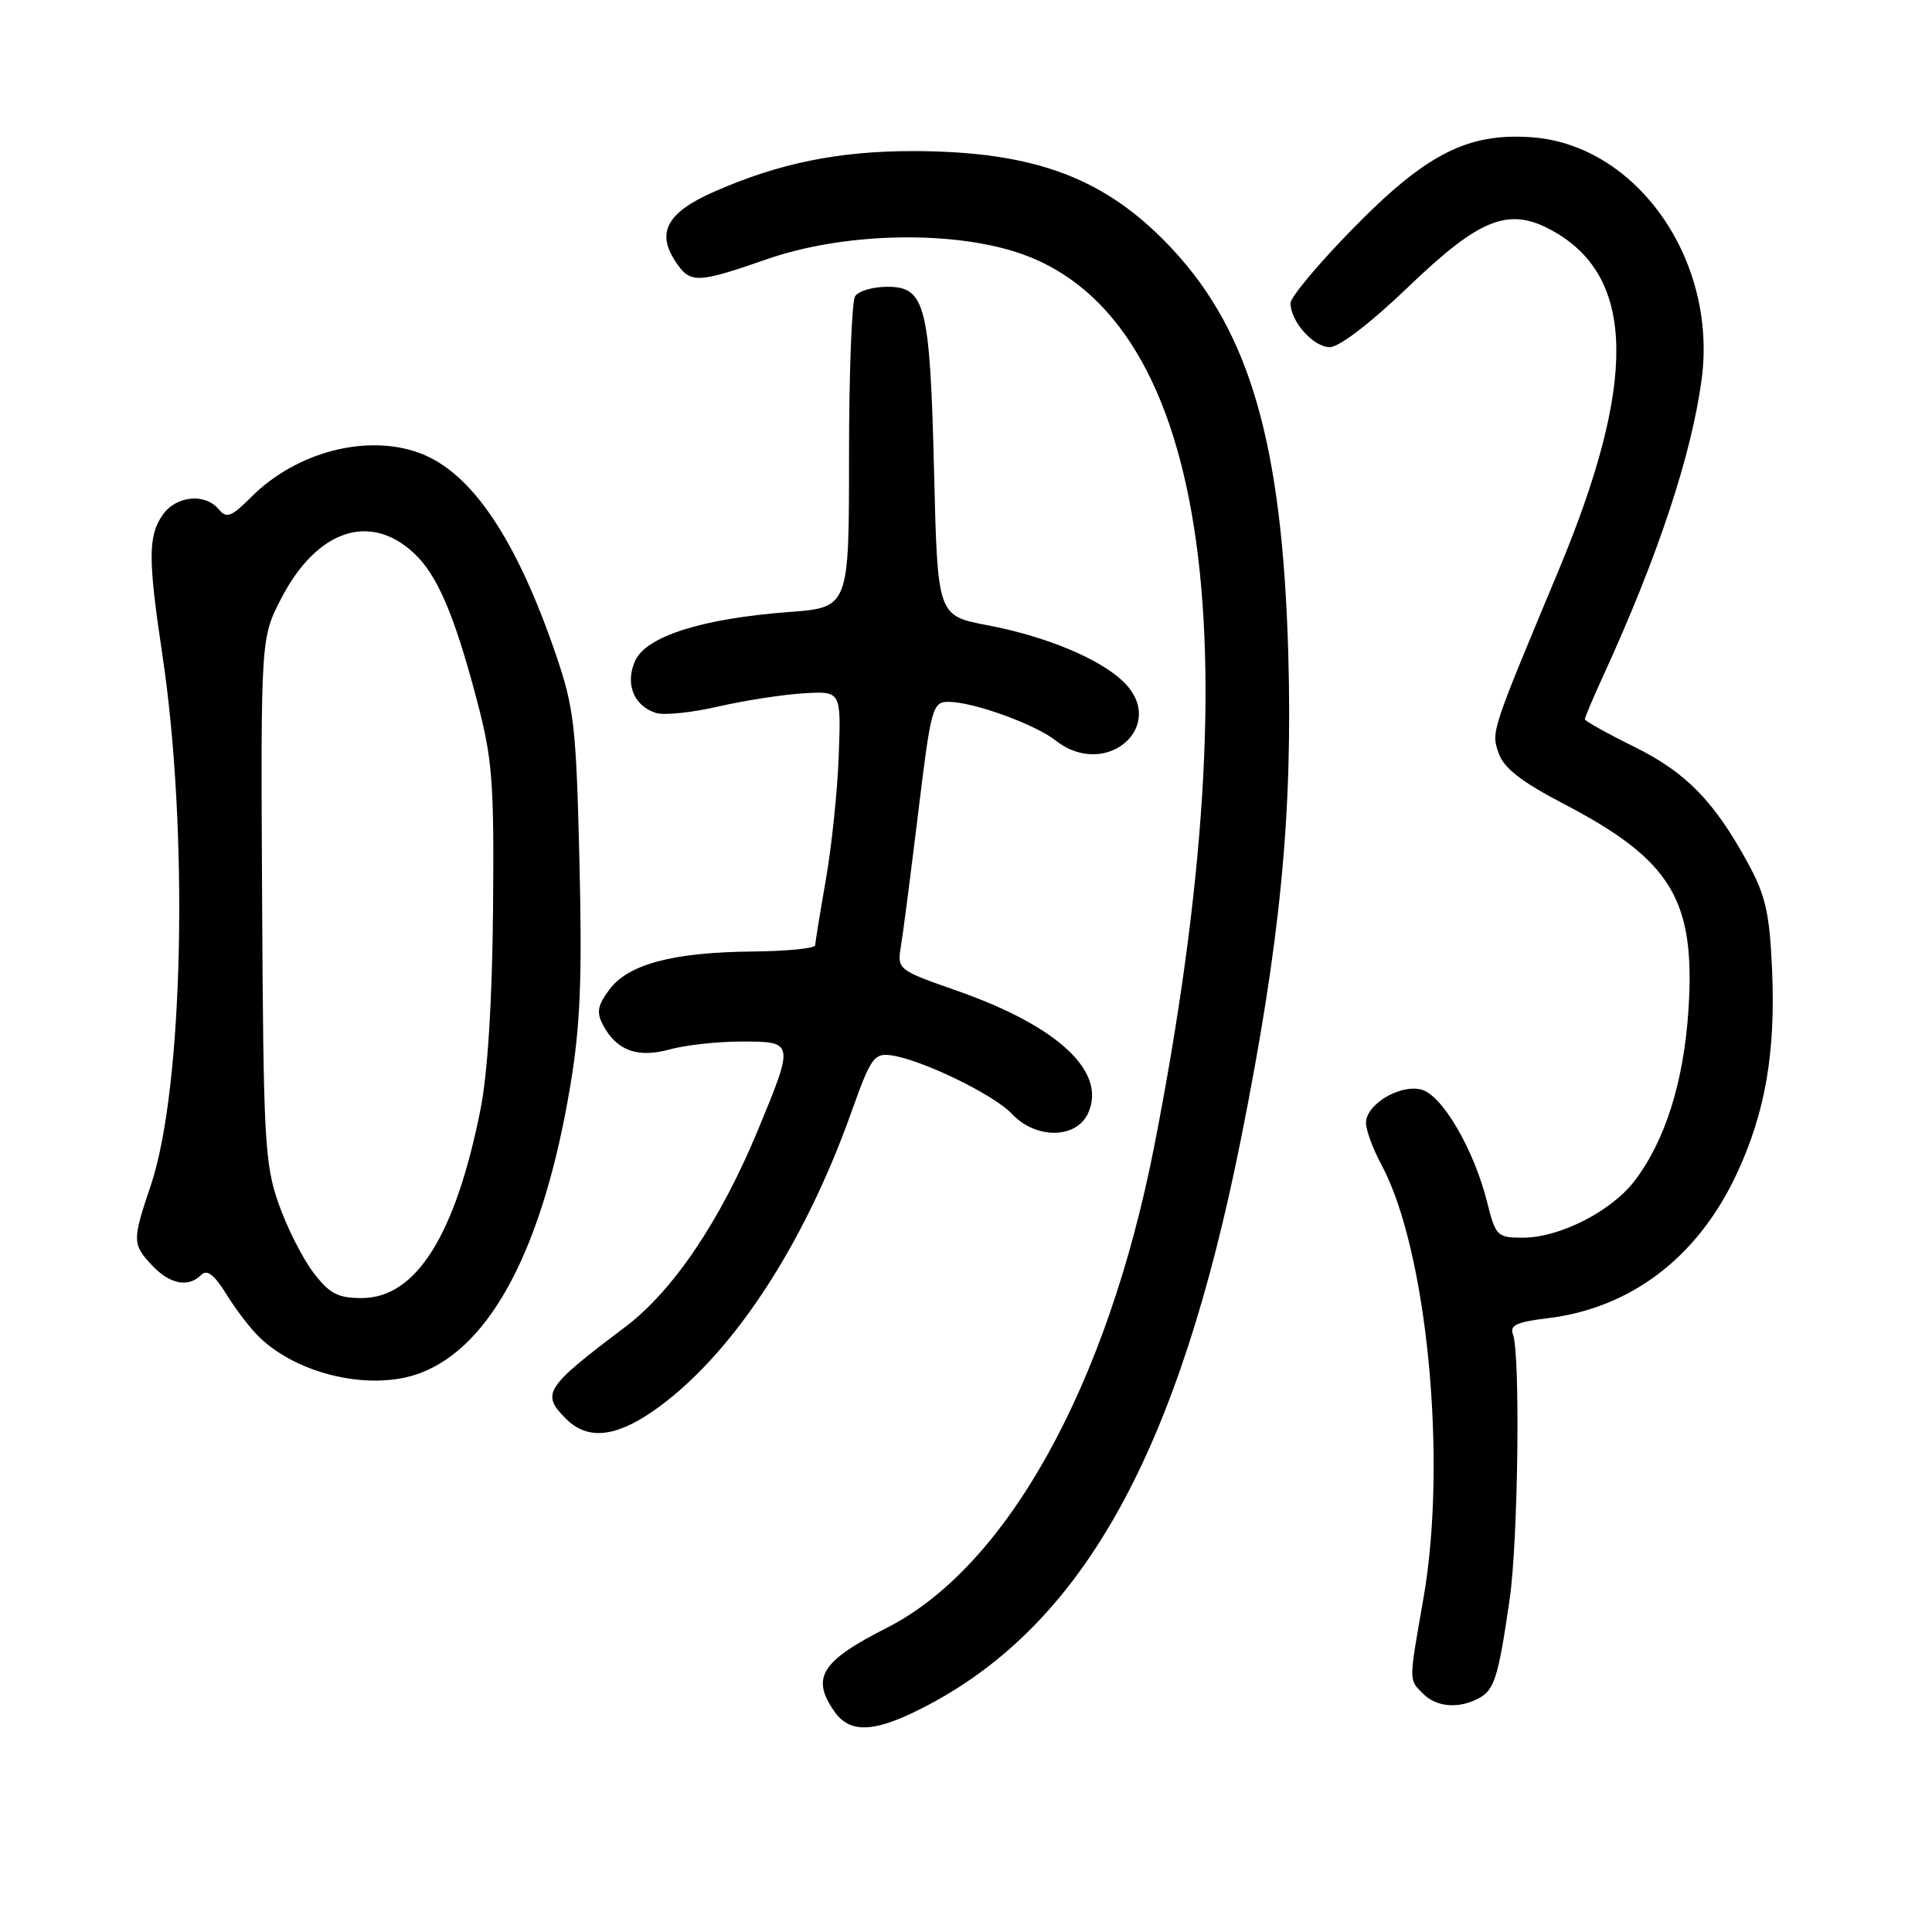 <?xml version="1.0" encoding="UTF-8" standalone="no"?>
<!DOCTYPE svg PUBLIC "-//W3C//DTD SVG 1.1//EN" "http://www.w3.org/Graphics/SVG/1.1/DTD/svg11.dtd" >
<svg xmlns="http://www.w3.org/2000/svg" xmlns:xlink="http://www.w3.org/1999/xlink" version="1.1" viewBox="0 0 256 256">
 <g >
 <path fill="currentColor"
d=" M 123.15 225.84 C 143.68 214.90 156.17 192.23 164.42 150.99 C 169.68 124.68 171.31 107.88 170.70 86.50 C 169.90 58.98 165.67 44.15 155.45 33.12 C 146.68 23.65 137.30 20.07 121.14 20.02 C 111.13 20.00 103.18 21.62 94.52 25.45 C 88.44 28.14 86.97 30.77 89.44 34.55 C 91.45 37.62 92.21 37.61 101.73 34.31 C 111.51 30.92 125.22 30.50 134.33 33.30 C 159.75 41.14 166.38 83.37 152.94 151.89 C 146.71 183.65 133.38 207.65 117.50 215.70 C 108.81 220.10 107.43 222.31 110.56 226.78 C 112.70 229.84 116.11 229.59 123.15 225.84 Z  M 195.95 225.03 C 198.02 223.92 198.54 222.25 200.04 211.89 C 201.16 204.15 201.47 179.38 200.47 176.79 C 200.02 175.62 201.01 175.16 204.95 174.69 C 216.05 173.38 224.93 166.64 230.09 155.61 C 233.91 147.46 235.29 139.50 234.81 128.50 C 234.48 120.98 233.95 118.66 231.60 114.35 C 227.11 106.12 223.37 102.31 216.46 98.91 C 212.91 97.16 210.00 95.53 210.00 95.30 C 210.00 95.06 211.12 92.41 212.50 89.41 C 219.69 73.69 224.11 60.38 225.47 50.32 C 227.61 34.49 216.90 19.20 202.96 18.19 C 194.44 17.57 188.89 20.42 179.10 30.46 C 174.64 35.02 171.00 39.39 171.00 40.16 C 171.00 42.59 174.03 46.00 176.20 46.00 C 177.45 46.00 181.62 42.80 186.56 38.06 C 196.25 28.75 200.04 27.32 205.97 30.72 C 216.73 36.88 216.90 50.73 206.51 75.61 C 197.53 97.11 197.59 96.93 198.57 99.78 C 199.26 101.78 201.54 103.56 207.21 106.52 C 221.49 113.98 224.67 119.23 223.73 133.81 C 223.11 143.34 220.65 151.14 216.60 156.46 C 213.52 160.50 206.65 164.00 201.80 164.00 C 198.38 164.00 198.19 163.81 197.04 159.25 C 195.28 152.24 191.07 145.06 188.32 144.37 C 185.47 143.65 181.00 146.35 181.00 148.79 C 181.00 149.75 181.93 152.27 183.08 154.40 C 189.10 165.64 191.80 193.55 188.62 211.75 C 186.65 223.02 186.65 222.51 188.57 224.43 C 190.36 226.22 193.28 226.45 195.95 225.03 Z  M 86.42 187.06 C 96.70 179.98 106.43 165.33 112.86 147.23 C 115.36 140.20 115.83 139.53 118.05 139.83 C 122.08 140.38 131.68 145.03 134.09 147.60 C 137.27 150.98 142.62 150.92 144.18 147.50 C 146.68 142.02 140.20 135.97 126.84 131.29 C 119.00 128.55 118.88 128.45 119.36 125.50 C 119.64 123.85 120.67 115.86 121.66 107.75 C 123.37 93.68 123.56 93.00 125.69 93.00 C 128.95 93.00 137.12 95.95 139.88 98.12 C 146.63 103.43 154.92 96.03 148.74 90.22 C 145.51 87.19 138.46 84.29 130.82 82.84 C 124.23 81.59 124.23 81.59 123.77 62.54 C 123.23 40.42 122.62 38.00 117.58 38.00 C 115.68 38.00 113.75 38.56 113.31 39.25 C 112.86 39.94 112.50 49.50 112.50 60.50 C 112.50 80.50 112.50 80.50 104.50 81.10 C 93.06 81.96 85.64 84.31 84.17 87.54 C 82.79 90.57 83.96 93.54 86.92 94.47 C 87.97 94.81 91.68 94.43 95.17 93.62 C 98.65 92.82 103.74 92.03 106.47 91.87 C 111.45 91.57 111.45 91.57 111.14 100.03 C 110.98 104.69 110.21 112.10 109.44 116.50 C 108.67 120.90 108.03 124.84 108.02 125.25 C 108.01 125.66 104.29 126.04 99.75 126.08 C 89.16 126.18 83.24 127.76 80.74 131.13 C 79.17 133.25 79.01 134.15 79.92 135.85 C 81.73 139.23 84.50 140.23 88.76 139.05 C 90.82 138.48 95.09 138.01 98.25 138.01 C 105.25 138.00 105.26 138.07 100.43 149.74 C 95.45 161.77 89.19 171.05 82.82 175.85 C 72.18 183.87 71.67 184.67 75.00 188.00 C 77.79 190.79 81.42 190.49 86.42 187.06 Z  M 55.68 181.94 C 65.11 178.39 72.00 165.20 75.56 143.92 C 76.90 135.94 77.15 129.68 76.78 114.16 C 76.35 96.19 76.08 93.83 73.65 86.71 C 68.42 71.41 62.50 62.63 55.68 60.06 C 48.69 57.43 39.31 59.85 33.33 65.82 C 30.64 68.51 30.03 68.74 28.98 67.48 C 27.17 65.30 23.34 65.68 21.56 68.22 C 19.62 70.99 19.61 74.07 21.49 86.59 C 25.04 110.11 24.31 144.21 19.99 157.04 C 17.51 164.40 17.51 164.85 20.17 167.69 C 22.52 170.18 24.96 170.64 26.67 168.93 C 27.44 168.16 28.40 168.91 30.01 171.51 C 31.25 173.53 33.22 176.09 34.39 177.21 C 39.59 182.21 49.26 184.36 55.68 181.94 Z  M 41.51 168.60 C 40.09 166.74 38.02 162.64 36.92 159.50 C 35.07 154.26 34.90 150.99 34.73 119.15 C 34.55 84.50 34.55 84.50 37.31 79.21 C 42.00 70.23 48.98 67.86 54.82 73.27 C 57.91 76.12 60.19 81.41 63.14 92.59 C 65.26 100.61 65.48 103.41 65.33 120.50 C 65.22 132.67 64.62 142.20 63.67 147.00 C 60.34 163.70 55.12 172.00 47.93 172.00 C 44.75 172.00 43.66 171.42 41.51 168.60 Z "/>
</g>
</svg>